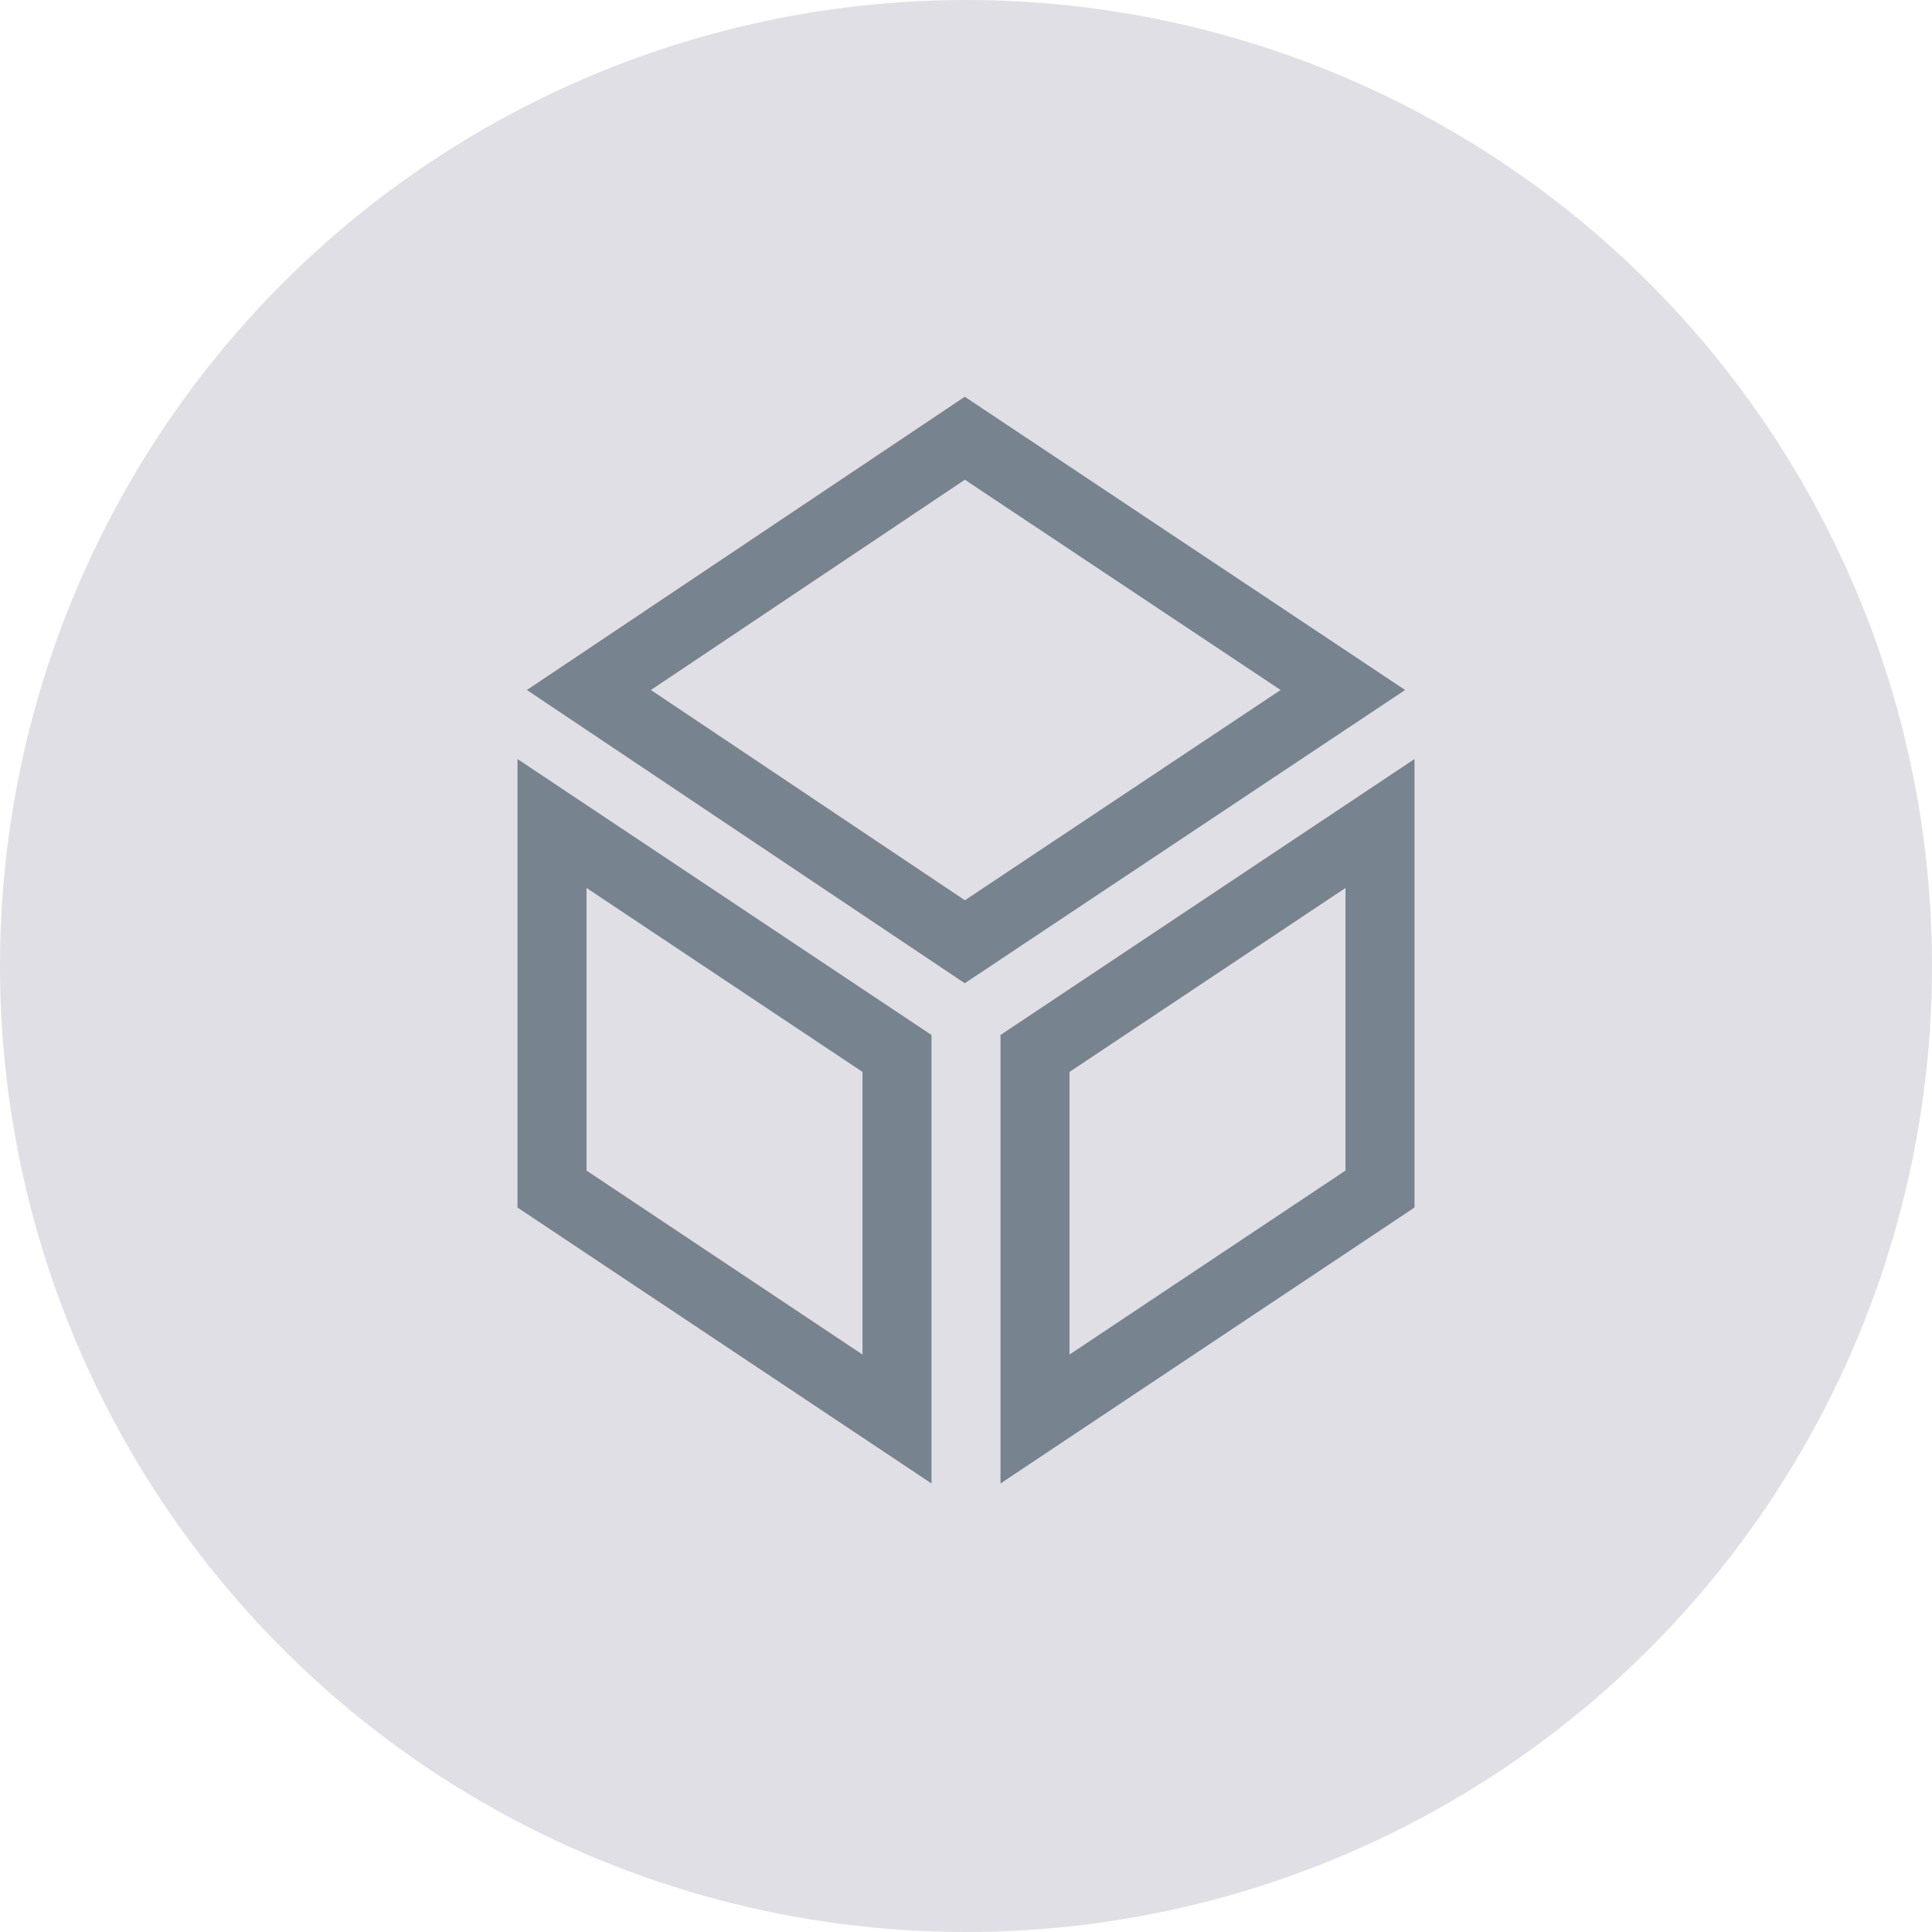 <?xml version="1.0" encoding="UTF-8"?>
<svg width="56px" height="56px" viewBox="0 0 56 56" version="1.1" xmlns="http://www.w3.org/2000/svg" xmlns:xlink="http://www.w3.org/1999/xlink">
    <!-- Generator: Sketch 55 (78076) - https://sketchapp.com -->
    <title>Gui.document.uitemplate.btn.off</title>
    <desc>Created with Sketch.</desc>
    <g id="Gui.document.uitemplate.btn.off" stroke="none" stroke-width="1" fill="none" fill-rule="evenodd">
        <circle id="Oval" fill="#DFDFE5" cx="28" cy="28" r="28"></circle>
        <g id="icon" transform="translate(15, 7)" stroke="#77838F" stroke-width="2">
            <path d="M7.816,7.864 L5.271,20.729 L18.136,18.184 L20.724,5.276 L7.816,7.864 Z" id="Rectangle" transform="translate(13, 13) rotate(45) translate(-13, -13) "></path>
            <path d="M1,16.869 L1,27.465 L11,34.131 L11,23.535 L1,16.869 Z" id="Rectangle"></path>
            <path d="M15,16.869 L15,27.465 L25,34.131 L25,23.535 L15,16.869 Z" id="Rectangle" transform="translate(20, 25.5) scale(-1, 1) translate(-20, -25.5) "></path>
        </g>
    </g>
</svg>
